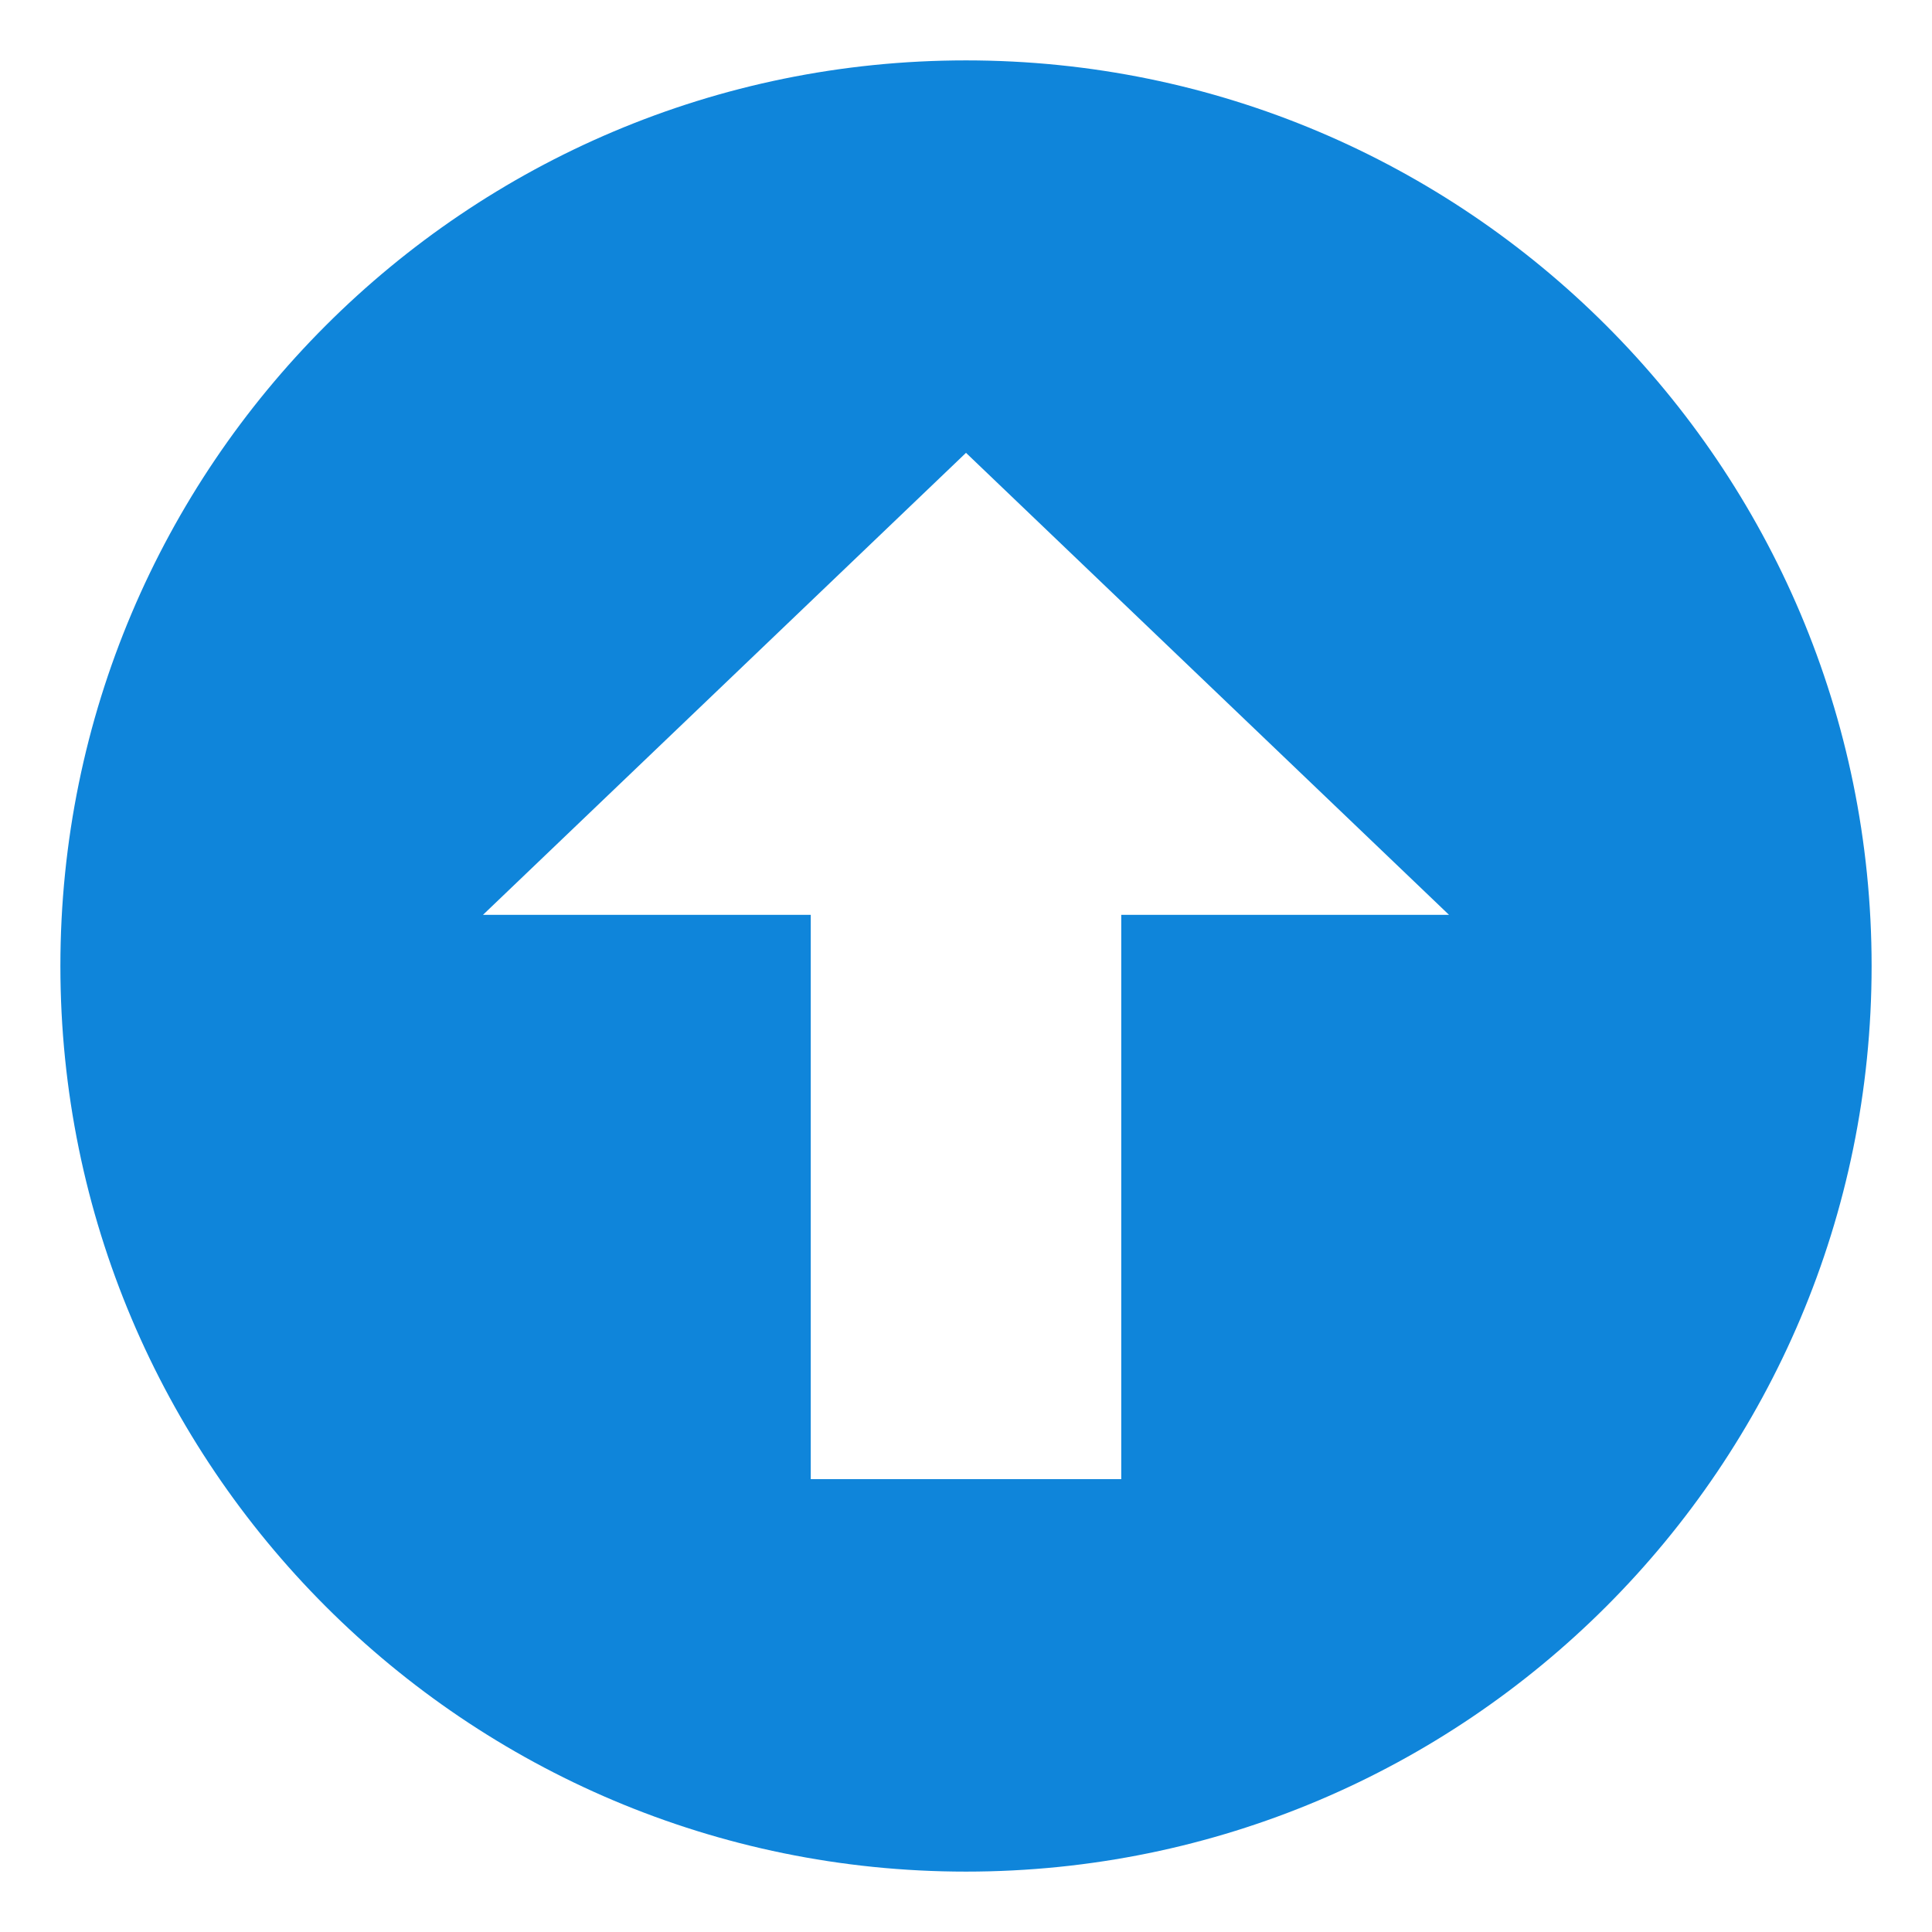<svg width="31" height="31" viewBox="0 0 31 31" fill="none" xmlns="http://www.w3.org/2000/svg">
<g clip-path="url(#clip0_51_1981)">
<path d="M15.5 0.969C7.475 0.969 0.969 7.475 0.969 15.5C0.969 23.525 7.475 30.031 15.5 30.031C23.525 30.031 30.031 23.525 30.031 15.5C30.031 7.475 23.525 0.969 15.5 0.969ZM17.991 14.679V23.734H13.009V14.679H7.75L15.5 7.266L23.25 14.679H17.991Z" fill="#0F85DA"/>
</g>
<defs>
<clipPath id="clip0_51_1981">
<rect width="31" height="31" fill="white"/>
</clipPath>
</defs>
</svg>
